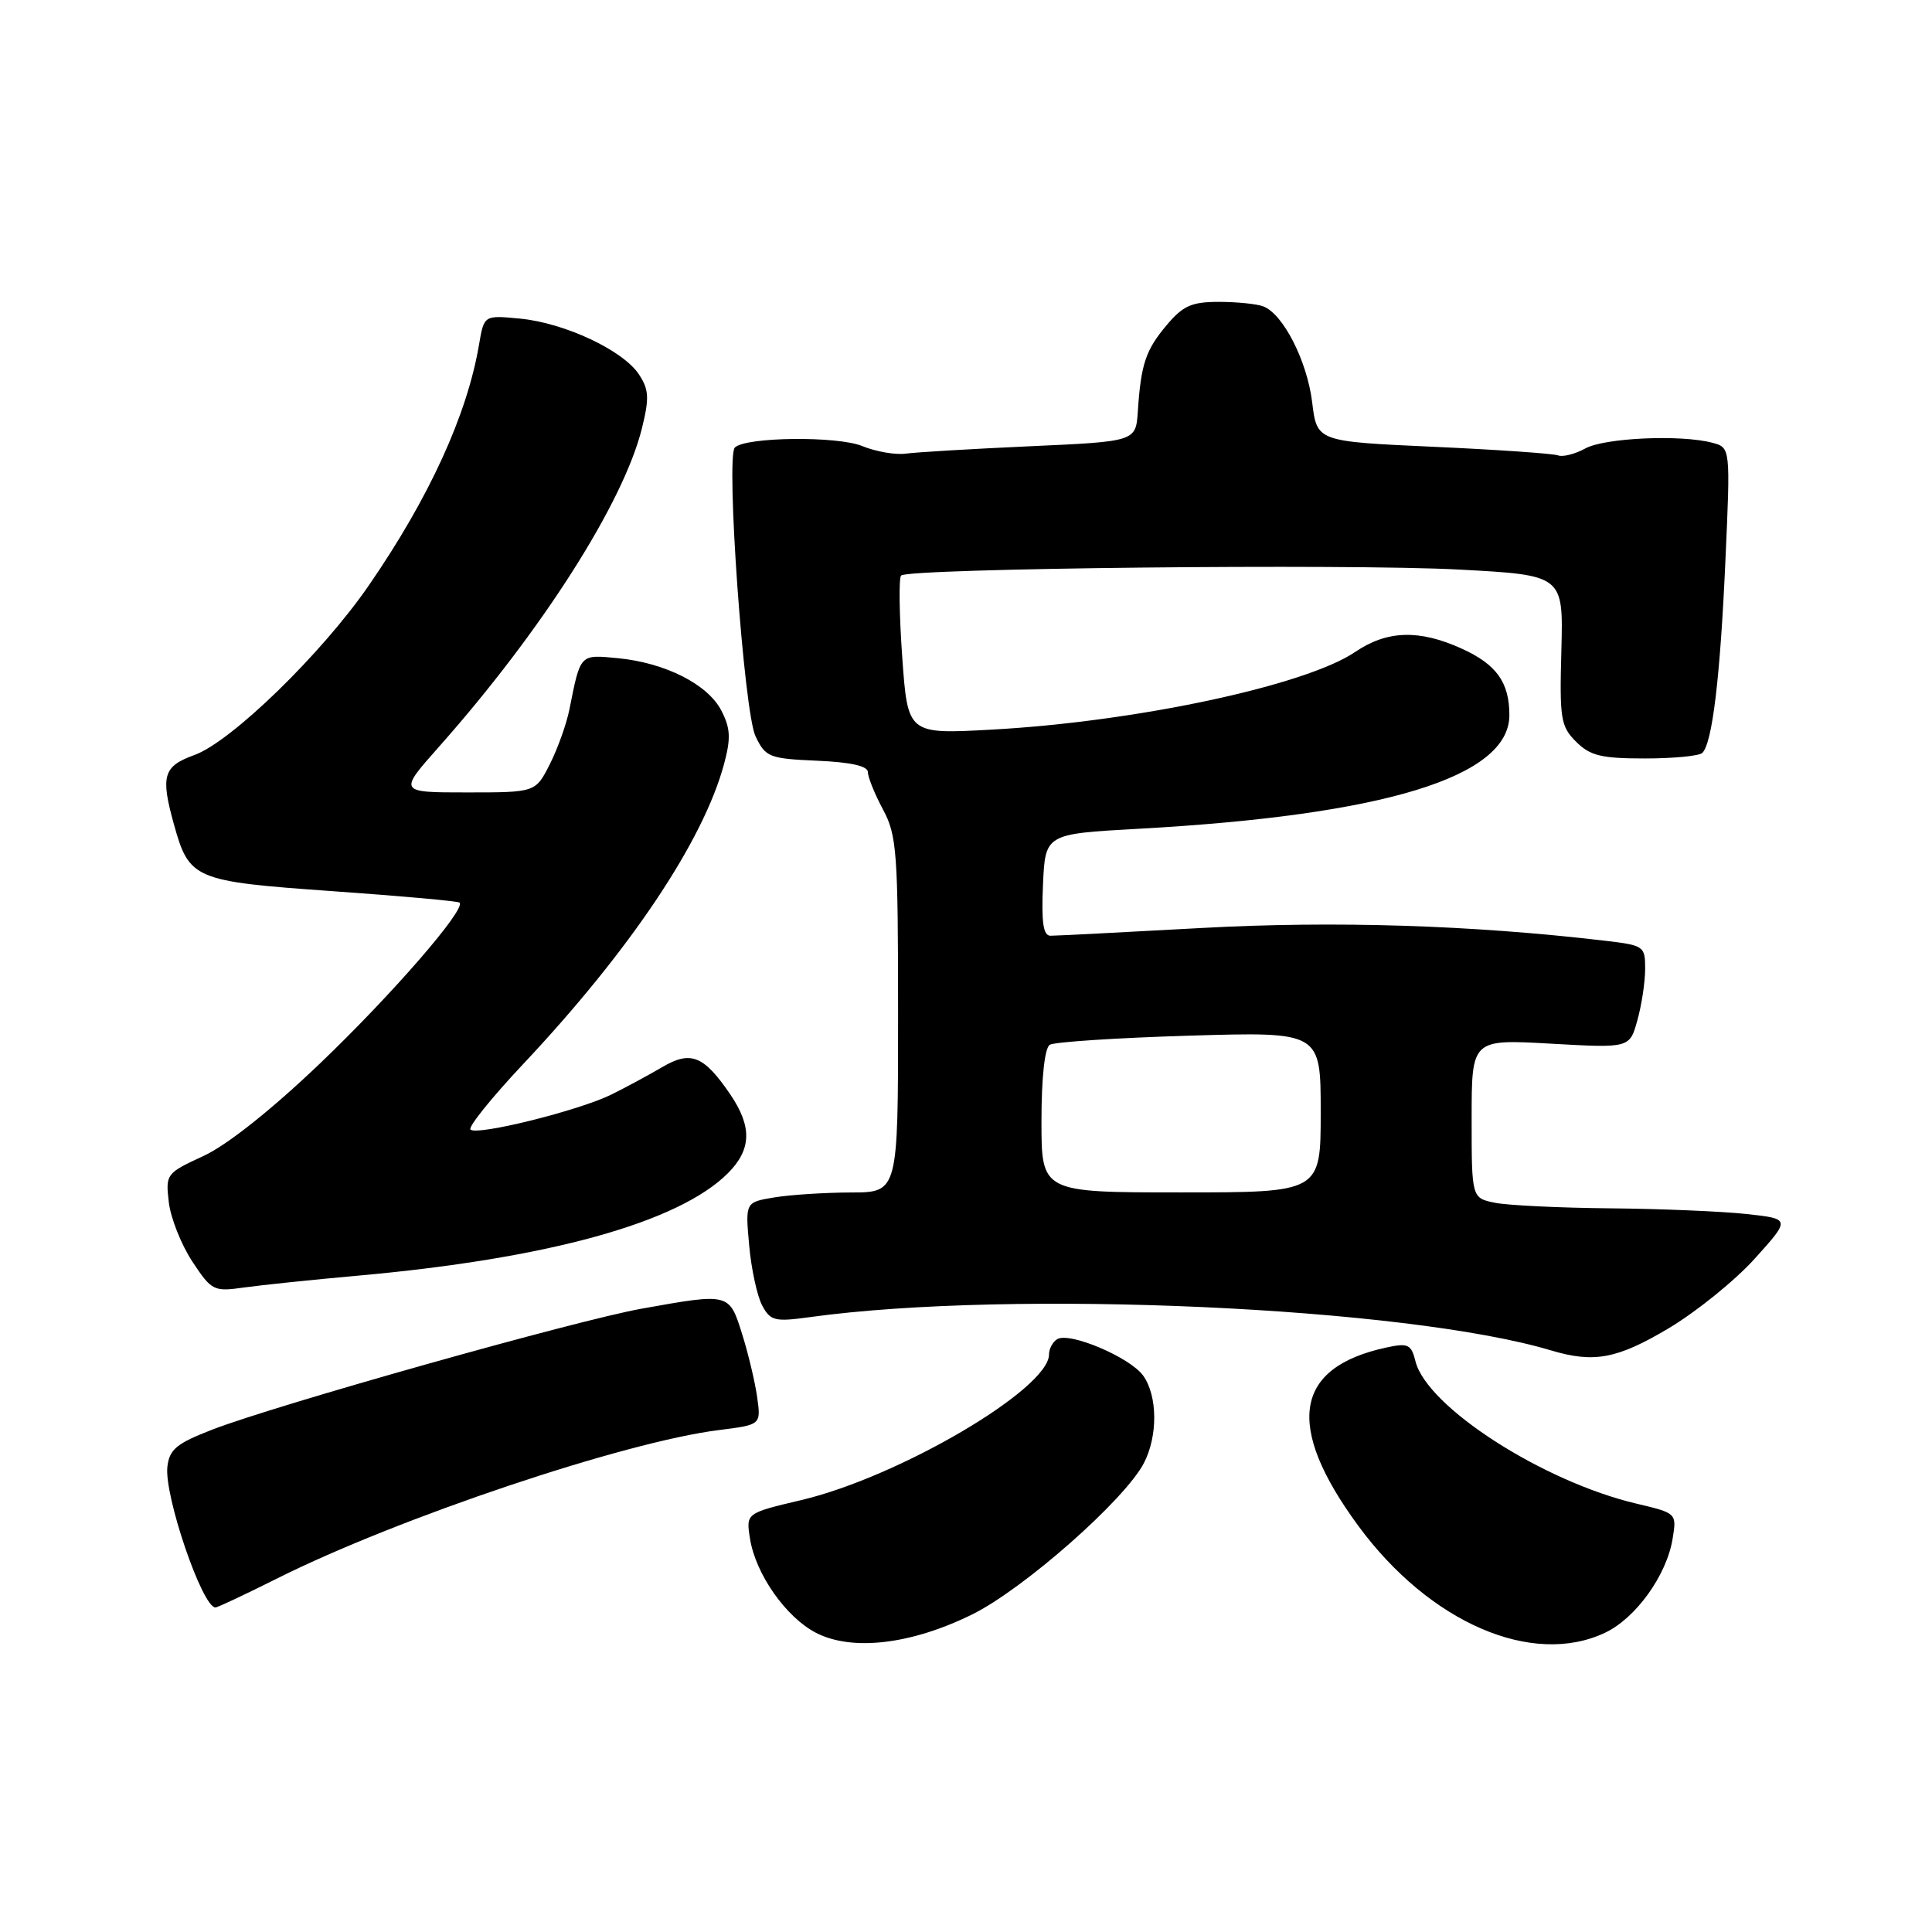 <?xml version="1.0" encoding="UTF-8" standalone="no"?>
<!DOCTYPE svg PUBLIC "-//W3C//DTD SVG 1.1//EN" "http://www.w3.org/Graphics/SVG/1.1/DTD/svg11.dtd" >
<svg xmlns="http://www.w3.org/2000/svg" xmlns:xlink="http://www.w3.org/1999/xlink" version="1.1" viewBox="0 0 256 256">
 <g >
 <path fill="currentColor"
d=" M 128.80 213.93 C 135.62 210.57 149.06 198.73 151.58 193.85 C 153.43 190.27 153.39 185.00 151.50 182.31 C 149.80 179.88 141.71 176.44 140.08 177.45 C 139.48 177.82 139.00 178.73 139.00 179.47 C 139.00 184.04 119.16 195.70 106.17 198.77 C 98.84 200.50 98.84 200.50 99.38 203.89 C 100.13 208.59 104.16 214.32 108.15 216.37 C 112.94 218.82 120.74 217.90 128.80 213.93 Z  M 212.69 216.34 C 216.76 214.41 220.85 208.72 221.63 203.89 C 222.18 200.51 222.17 200.50 216.84 199.24 C 204.42 196.31 189.08 186.43 187.56 180.39 C 187.00 178.13 186.58 177.93 183.71 178.55 C 171.46 181.19 170.24 188.92 179.98 202.18 C 189.41 215.01 203.04 220.92 212.69 216.34 Z  M 36.77 209.13 C 52.81 201.11 82.75 191.05 95.27 189.49 C 100.84 188.79 100.84 188.79 100.33 185.14 C 100.05 183.14 99.15 179.36 98.33 176.75 C 96.62 171.31 96.67 171.32 85.00 173.41 C 76.39 174.95 36.60 186.16 28.16 189.42 C 23.40 191.26 22.45 192.04 22.18 194.34 C 21.73 198.14 26.80 213.00 28.55 213.00 C 28.82 213.00 32.52 211.26 36.77 209.13 Z  M 221.08 176.02 C 224.76 173.83 229.91 169.67 232.52 166.77 C 237.27 161.50 237.27 161.50 231.39 160.86 C 228.15 160.51 220.04 160.17 213.38 160.11 C 206.71 160.05 199.84 159.72 198.12 159.38 C 195.00 158.75 195.00 158.75 195.00 148.22 C 195.00 137.70 195.00 137.70 205.47 138.29 C 215.94 138.88 215.94 138.88 216.96 135.19 C 217.53 133.16 217.99 130.10 217.99 128.39 C 218.00 125.37 217.84 125.26 212.65 124.65 C 195.03 122.58 176.87 122.00 159.27 122.96 C 148.95 123.53 139.92 123.99 139.20 123.99 C 138.24 124.00 137.98 122.26 138.20 117.25 C 138.50 110.50 138.50 110.50 150.81 109.82 C 183.45 108.02 200.00 102.95 200.00 94.76 C 200.00 90.42 198.29 88.03 193.67 85.94 C 188.06 83.39 183.79 83.52 179.58 86.38 C 173.02 90.83 150.58 95.63 131.39 96.68 C 120.28 97.29 120.28 97.29 119.55 87.06 C 119.15 81.44 119.09 76.58 119.40 76.26 C 120.36 75.30 178.54 74.68 193.33 75.47 C 207.15 76.21 207.15 76.21 206.89 86.14 C 206.64 95.25 206.80 96.25 208.84 98.28 C 210.70 100.14 212.16 100.50 217.94 100.50 C 221.73 100.50 225.17 100.17 225.57 99.76 C 226.89 98.44 227.93 89.83 228.62 74.41 C 229.30 59.31 229.30 59.31 226.90 58.67 C 222.74 57.56 212.60 58.01 210.05 59.43 C 208.70 60.17 207.08 60.58 206.45 60.34 C 205.81 60.10 198.36 59.58 189.90 59.20 C 174.50 58.50 174.50 58.50 173.87 53.31 C 173.20 47.83 170.03 41.61 167.40 40.60 C 166.54 40.27 163.89 40.00 161.51 40.00 C 157.90 40.00 156.75 40.51 154.59 43.08 C 151.81 46.38 151.18 48.25 150.77 54.50 C 150.50 58.50 150.50 58.50 136.50 59.13 C 128.80 59.48 121.37 59.92 120.00 60.11 C 118.62 60.29 116.04 59.84 114.26 59.11 C 110.98 57.75 98.78 57.89 97.37 59.30 C 96.15 60.52 98.57 94.34 100.11 97.56 C 101.44 100.33 101.91 100.52 108.26 100.80 C 112.73 100.99 115.00 101.50 115.00 102.31 C 115.00 102.98 115.90 105.21 117.00 107.26 C 118.84 110.69 119.00 112.90 119.00 134.50 C 119.00 158.00 119.00 158.00 112.75 158.01 C 109.31 158.02 104.76 158.31 102.62 158.66 C 98.75 159.30 98.75 159.30 99.27 165.02 C 99.55 168.16 100.33 171.74 100.99 172.98 C 102.09 175.03 102.66 175.17 107.35 174.52 C 134.11 170.84 186.31 173.19 205.50 178.93 C 211.21 180.64 214.27 180.07 221.08 176.02 Z  M 47.44 169.03 C 72.66 166.77 89.92 161.99 96.45 155.46 C 99.59 152.31 99.68 149.30 96.75 144.99 C 93.25 139.86 91.52 139.17 87.73 141.41 C 85.95 142.45 82.92 144.09 81.00 145.04 C 76.73 147.15 63.18 150.52 62.34 149.67 C 62.01 149.34 65.14 145.44 69.31 141.01 C 83.48 125.94 93.19 111.45 95.94 101.24 C 96.86 97.82 96.79 96.49 95.58 94.15 C 93.78 90.67 88.15 87.82 81.85 87.21 C 76.80 86.73 76.93 86.59 75.45 94.00 C 75.07 95.92 73.90 99.19 72.86 101.25 C 70.96 105.00 70.96 105.00 61.88 105.00 C 52.80 105.00 52.80 105.00 58.15 98.97 C 71.79 83.60 82.62 66.61 85.06 56.75 C 86.05 52.75 85.99 51.63 84.67 49.62 C 82.58 46.43 74.83 42.79 68.92 42.22 C 64.14 41.76 64.14 41.76 63.48 45.63 C 61.91 54.95 56.87 65.97 48.85 77.60 C 42.62 86.64 30.62 98.30 25.75 100.05 C 21.64 101.53 21.26 102.80 23.03 109.17 C 25.07 116.53 25.67 116.78 44.00 118.08 C 53.08 118.72 60.68 119.40 60.89 119.60 C 61.81 120.42 51.91 131.83 42.34 140.97 C 35.94 147.08 30.06 151.75 26.95 153.18 C 22.01 155.46 21.93 155.57 22.37 159.32 C 22.62 161.42 24.03 164.95 25.49 167.17 C 28.05 171.04 28.32 171.17 32.33 170.60 C 34.62 170.28 41.42 169.57 47.44 169.03 Z  M 138.00 148.56 C 138.00 142.76 138.43 138.86 139.10 138.44 C 139.71 138.06 148.03 137.52 157.60 137.23 C 175.00 136.71 175.00 136.71 175.00 147.36 C 175.00 158.00 175.00 158.00 156.50 158.00 C 138.00 158.00 138.00 158.00 138.00 148.56 Z "/>
</g>
</svg>